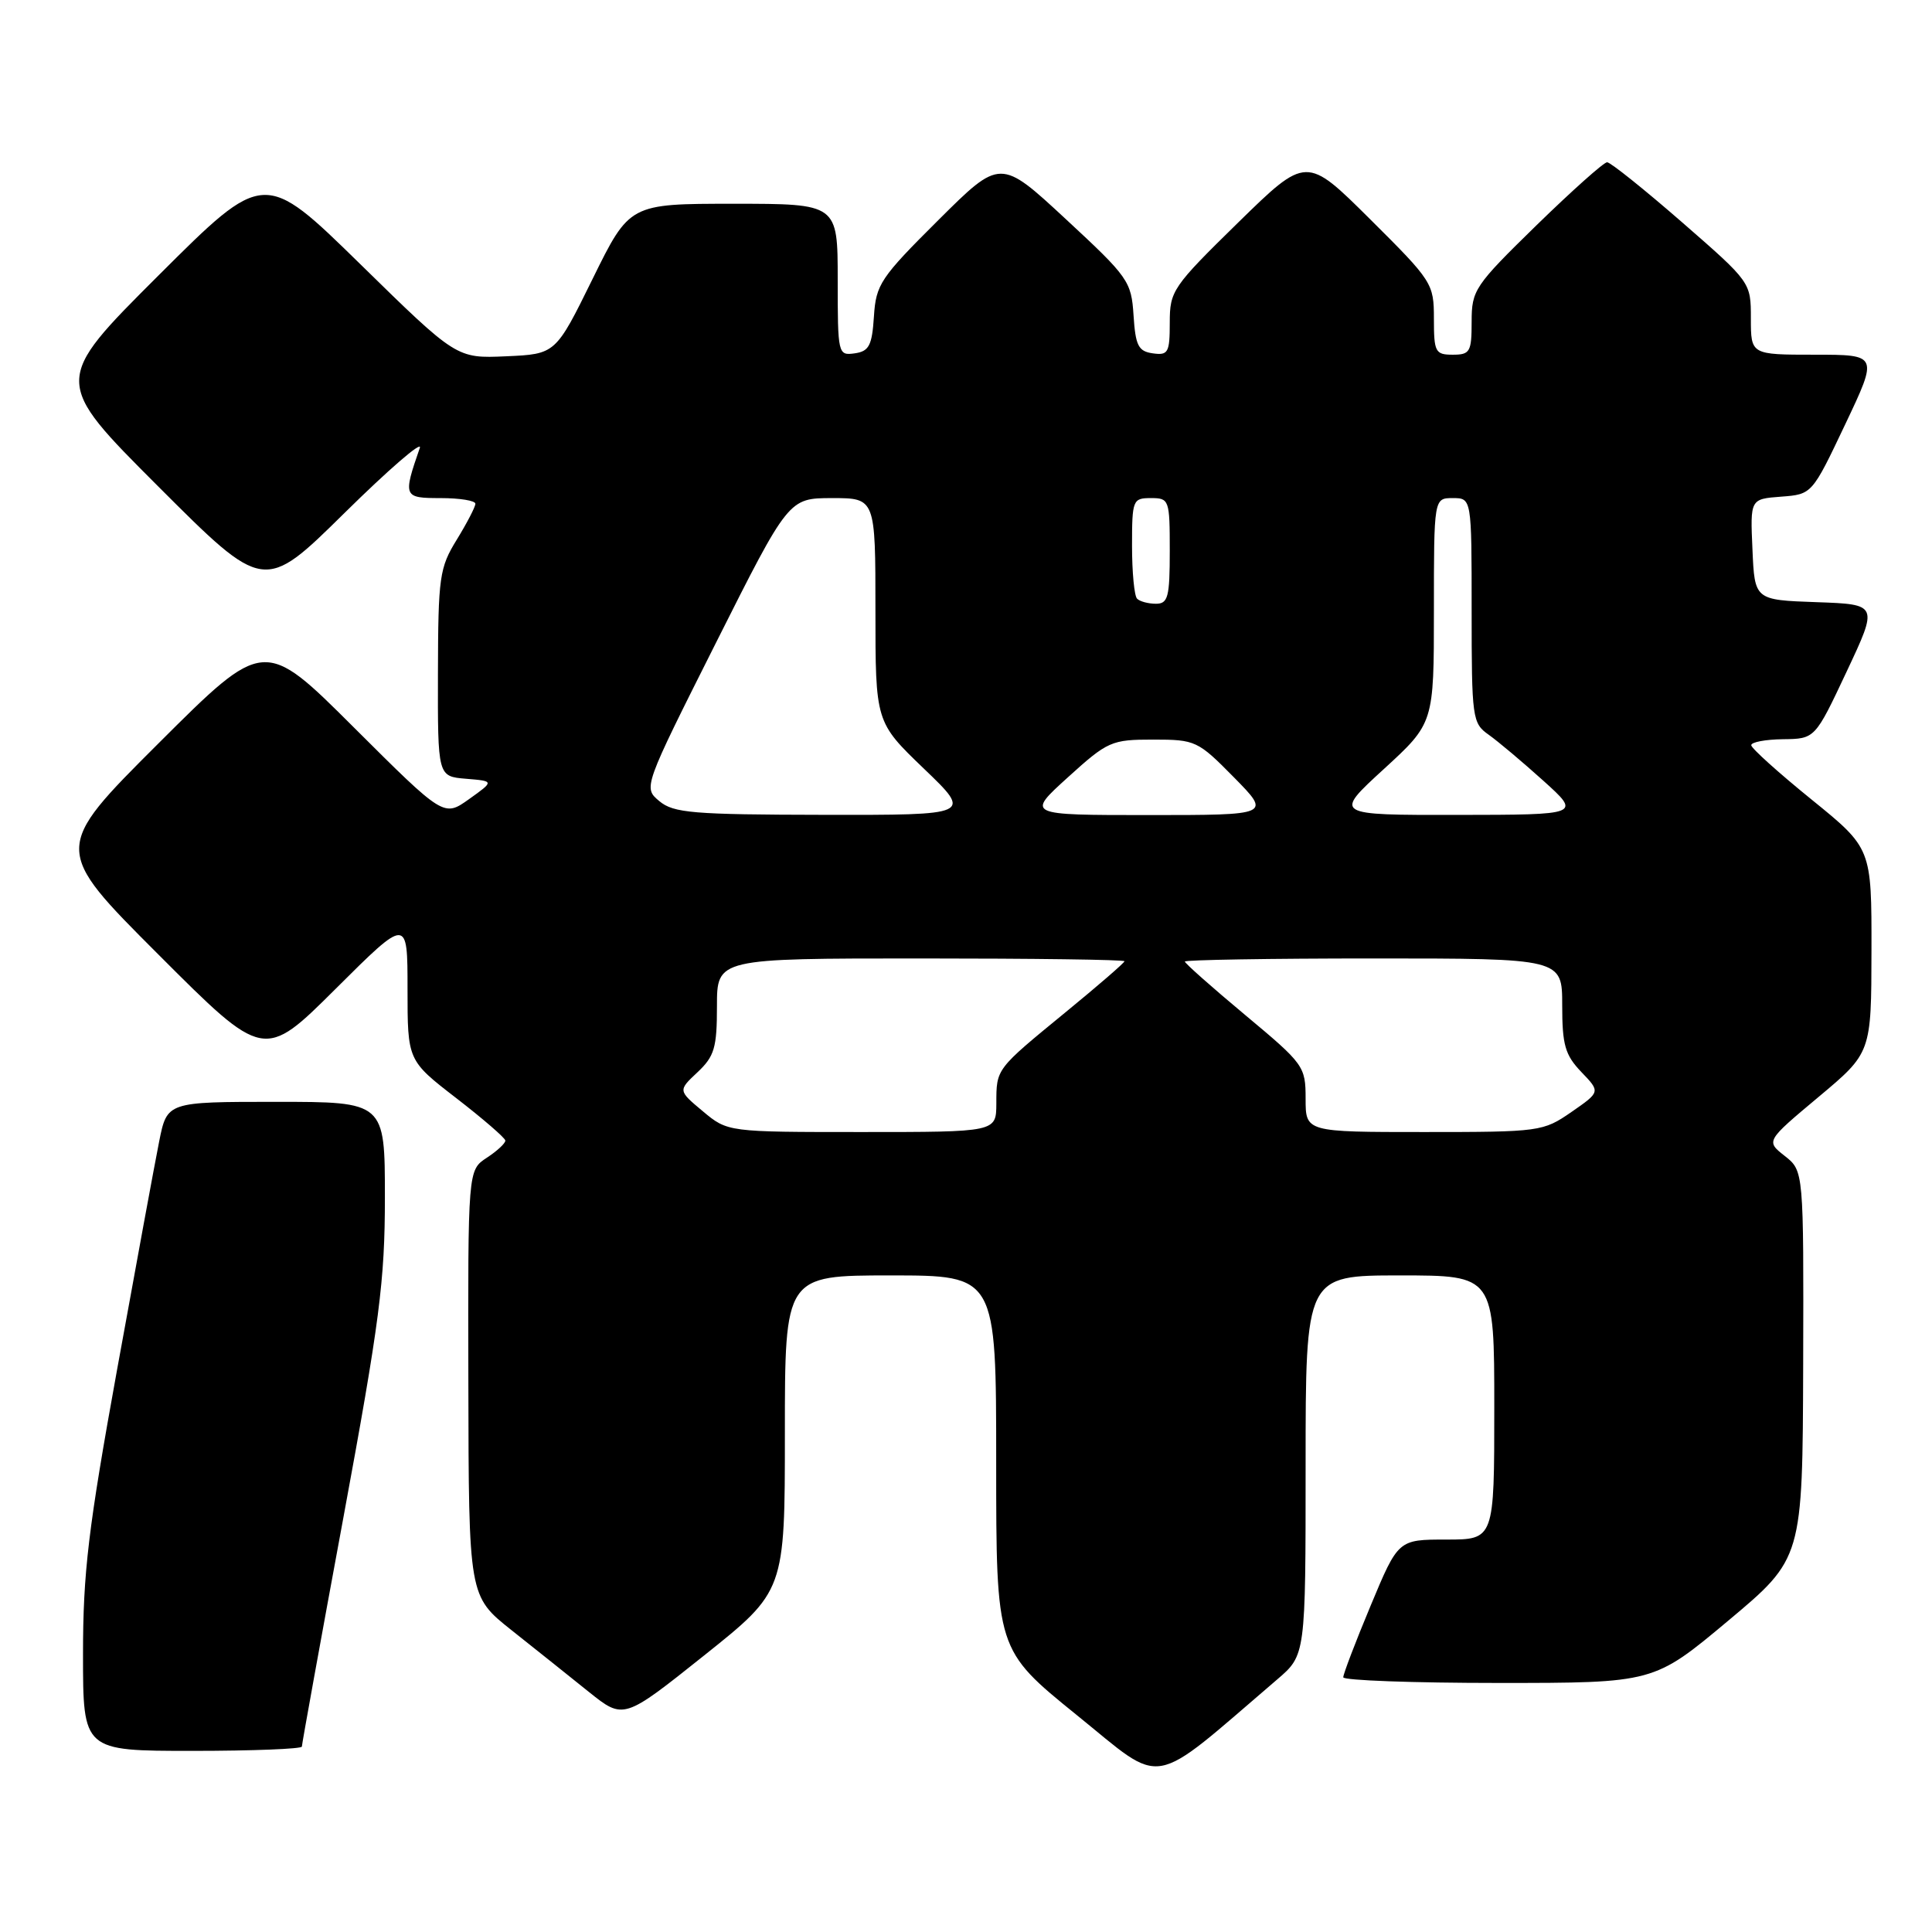 <?xml version="1.0" encoding="UTF-8" standalone="no"?>
<!DOCTYPE svg PUBLIC "-//W3C//DTD SVG 1.1//EN" "http://www.w3.org/Graphics/SVG/1.1/DTD/svg11.dtd" >
<svg xmlns="http://www.w3.org/2000/svg" xmlns:xlink="http://www.w3.org/1999/xlink" version="1.1" viewBox="0 0 256 256">
 <g >
 <path fill="currentColor"
d=" M 169.24 222.53 C 173.00 219.31 173.00 219.31 173.00 194.15 C 173.00 169.00 173.00 169.00 185.50 169.00 C 198.00 169.00 198.00 169.00 198.00 186.50 C 198.00 204.00 198.00 204.00 191.64 204.00 C 185.27 204.00 185.27 204.00 181.62 212.75 C 179.61 217.56 177.98 221.84 177.99 222.25 C 177.99 222.66 187.26 223.00 198.57 223.00 C 219.14 223.00 219.14 223.00 229.00 214.75 C 238.85 206.50 238.85 206.50 238.93 180.82 C 239.00 155.15 239.00 155.15 236.49 153.17 C 233.98 151.20 233.98 151.20 240.97 145.35 C 247.96 139.50 247.96 139.50 247.98 125.95 C 248.00 112.40 248.00 112.40 240.05 105.95 C 235.67 102.40 232.07 99.16 232.05 98.75 C 232.02 98.34 233.91 97.98 236.25 97.95 C 240.50 97.90 240.50 97.90 244.69 88.99 C 248.88 80.08 248.88 80.08 240.69 79.79 C 232.50 79.50 232.50 79.50 232.21 72.81 C 231.91 66.12 231.91 66.12 236.01 65.81 C 240.10 65.50 240.10 65.50 244.49 56.25 C 248.88 47.00 248.88 47.00 240.44 47.00 C 232.00 47.00 232.00 47.00 232.00 42.20 C 232.00 37.40 232.00 37.40 222.88 29.45 C 217.86 25.08 213.39 21.50 212.95 21.50 C 212.51 21.50 208.29 25.27 203.57 29.87 C 195.39 37.86 195.00 38.44 195.00 42.62 C 195.00 46.63 194.79 47.00 192.50 47.00 C 190.18 47.00 190.00 46.65 190.00 42.23 C 190.00 37.57 189.80 37.25 181.55 29.05 C 173.10 20.65 173.10 20.65 164.05 29.50 C 155.37 38.00 155.00 38.54 155.00 42.75 C 155.00 46.73 154.79 47.11 152.75 46.82 C 150.83 46.55 150.46 45.80 150.20 41.78 C 149.91 37.27 149.52 36.72 141.22 29.03 C 132.55 20.99 132.55 20.99 124.32 29.18 C 116.67 36.79 116.07 37.68 115.80 41.93 C 115.55 45.80 115.15 46.55 113.25 46.82 C 111.04 47.13 111.00 46.94 111.00 37.07 C 111.00 27.00 111.00 27.00 97.21 27.00 C 83.42 27.00 83.42 27.00 78.52 36.96 C 73.62 46.92 73.62 46.92 67.06 47.21 C 60.50 47.50 60.50 47.50 47.75 35.01 C 35.00 22.53 35.00 22.53 20.99 36.51 C 6.99 50.48 6.99 50.48 20.99 64.48 C 34.99 78.48 34.99 78.48 45.63 67.99 C 51.48 62.22 55.98 58.33 55.63 59.34 C 53.38 65.84 53.44 66.00 58.39 66.00 C 60.93 66.00 63.00 66.34 62.99 66.75 C 62.99 67.16 61.88 69.30 60.53 71.50 C 58.23 75.23 58.06 76.42 58.03 89.19 C 58.00 102.88 58.00 102.88 61.75 103.19 C 65.50 103.50 65.50 103.50 62.15 105.89 C 58.81 108.27 58.81 108.27 46.90 96.40 C 35.00 84.53 35.00 84.53 20.99 98.51 C 6.99 112.48 6.99 112.48 20.99 126.48 C 34.98 140.48 34.98 140.48 44.49 131.01 C 54.00 121.54 54.00 121.54 54.00 131.03 C 54.00 140.52 54.00 140.52 60.46 145.51 C 64.02 148.26 66.94 150.79 66.96 151.13 C 66.98 151.48 65.88 152.51 64.50 153.41 C 62.00 155.05 62.00 155.05 62.06 183.27 C 62.11 211.50 62.11 211.50 67.77 216.00 C 70.89 218.47 75.50 222.16 78.03 224.19 C 82.63 227.87 82.63 227.87 93.31 219.35 C 104.00 210.82 104.00 210.82 104.00 189.91 C 104.00 169.00 104.00 169.00 118.00 169.00 C 132.00 169.00 132.00 169.00 132.00 193.81 C 132.00 218.61 132.00 218.61 142.67 227.25 C 154.47 236.79 152.09 237.21 169.24 222.53 Z  M 40.00 231.43 C 40.00 231.11 42.47 217.46 45.50 201.09 C 50.31 175.06 51.00 169.73 51.00 158.66 C 51.00 146.00 51.00 146.00 36.57 146.00 C 22.14 146.00 22.14 146.00 21.09 151.25 C 20.51 154.14 18.01 167.73 15.52 181.45 C 11.69 202.57 11.00 208.37 11.00 219.20 C 11.00 232.00 11.00 232.00 25.50 232.00 C 33.48 232.00 40.00 231.74 40.00 231.43 Z  M 93.13 147.25 C 89.84 144.50 89.84 144.50 92.42 142.08 C 94.67 139.96 95.00 138.83 95.00 133.33 C 95.00 127.00 95.00 127.00 122.00 127.00 C 136.85 127.00 149.00 127.16 149.00 127.37 C 149.00 127.57 145.51 130.59 141.25 134.08 C 131.90 141.75 132.03 141.57 132.02 146.25 C 132.00 150.00 132.00 150.00 114.21 150.00 C 96.42 150.00 96.42 150.00 93.13 147.25 Z  M 173.00 145.59 C 173.00 141.29 172.78 140.99 165.00 134.50 C 160.60 130.83 157.00 127.64 157.00 127.41 C 157.00 127.19 168.25 127.00 182.00 127.00 C 207.00 127.00 207.00 127.00 207.00 133.20 C 207.00 138.46 207.38 139.79 209.53 142.04 C 212.07 144.68 212.07 144.68 208.23 147.34 C 204.47 149.94 204.06 150.00 188.70 150.00 C 173.00 150.00 173.00 150.00 173.00 145.59 Z  M 87.36 106.15 C 85.23 104.36 85.23 104.36 94.86 85.19 C 104.50 66.01 104.50 66.01 110.25 66.00 C 116.00 66.00 116.00 66.00 116.00 80.84 C 116.00 95.68 116.00 95.68 122.41 101.84 C 128.83 108.00 128.83 108.00 109.16 107.97 C 91.78 107.94 89.25 107.73 87.36 106.15 Z  M 141.50 103.00 C 146.78 98.21 147.27 98.00 152.80 98.00 C 158.41 98.00 158.72 98.15 163.50 103.00 C 168.42 108.00 168.42 108.00 152.20 108.00 C 135.98 108.00 135.98 108.00 141.50 103.00 Z  M 183.36 101.91 C 190.00 95.82 190.00 95.82 190.00 80.91 C 190.00 66.00 190.00 66.00 192.50 66.00 C 195.00 66.00 195.00 66.00 195.00 80.88 C 195.00 95.18 195.09 95.83 197.25 97.35 C 198.49 98.23 201.75 100.97 204.50 103.45 C 209.50 107.96 209.50 107.96 193.11 107.98 C 176.71 108.00 176.71 108.00 183.36 101.91 Z  M 150.67 79.33 C 150.30 78.97 150.00 75.82 150.00 72.33 C 150.00 66.24 150.10 66.00 152.50 66.00 C 154.93 66.00 155.00 66.20 155.00 73.00 C 155.00 79.12 154.77 80.00 153.17 80.00 C 152.16 80.00 151.03 79.70 150.67 79.33 Z "/>
</g>
</svg>